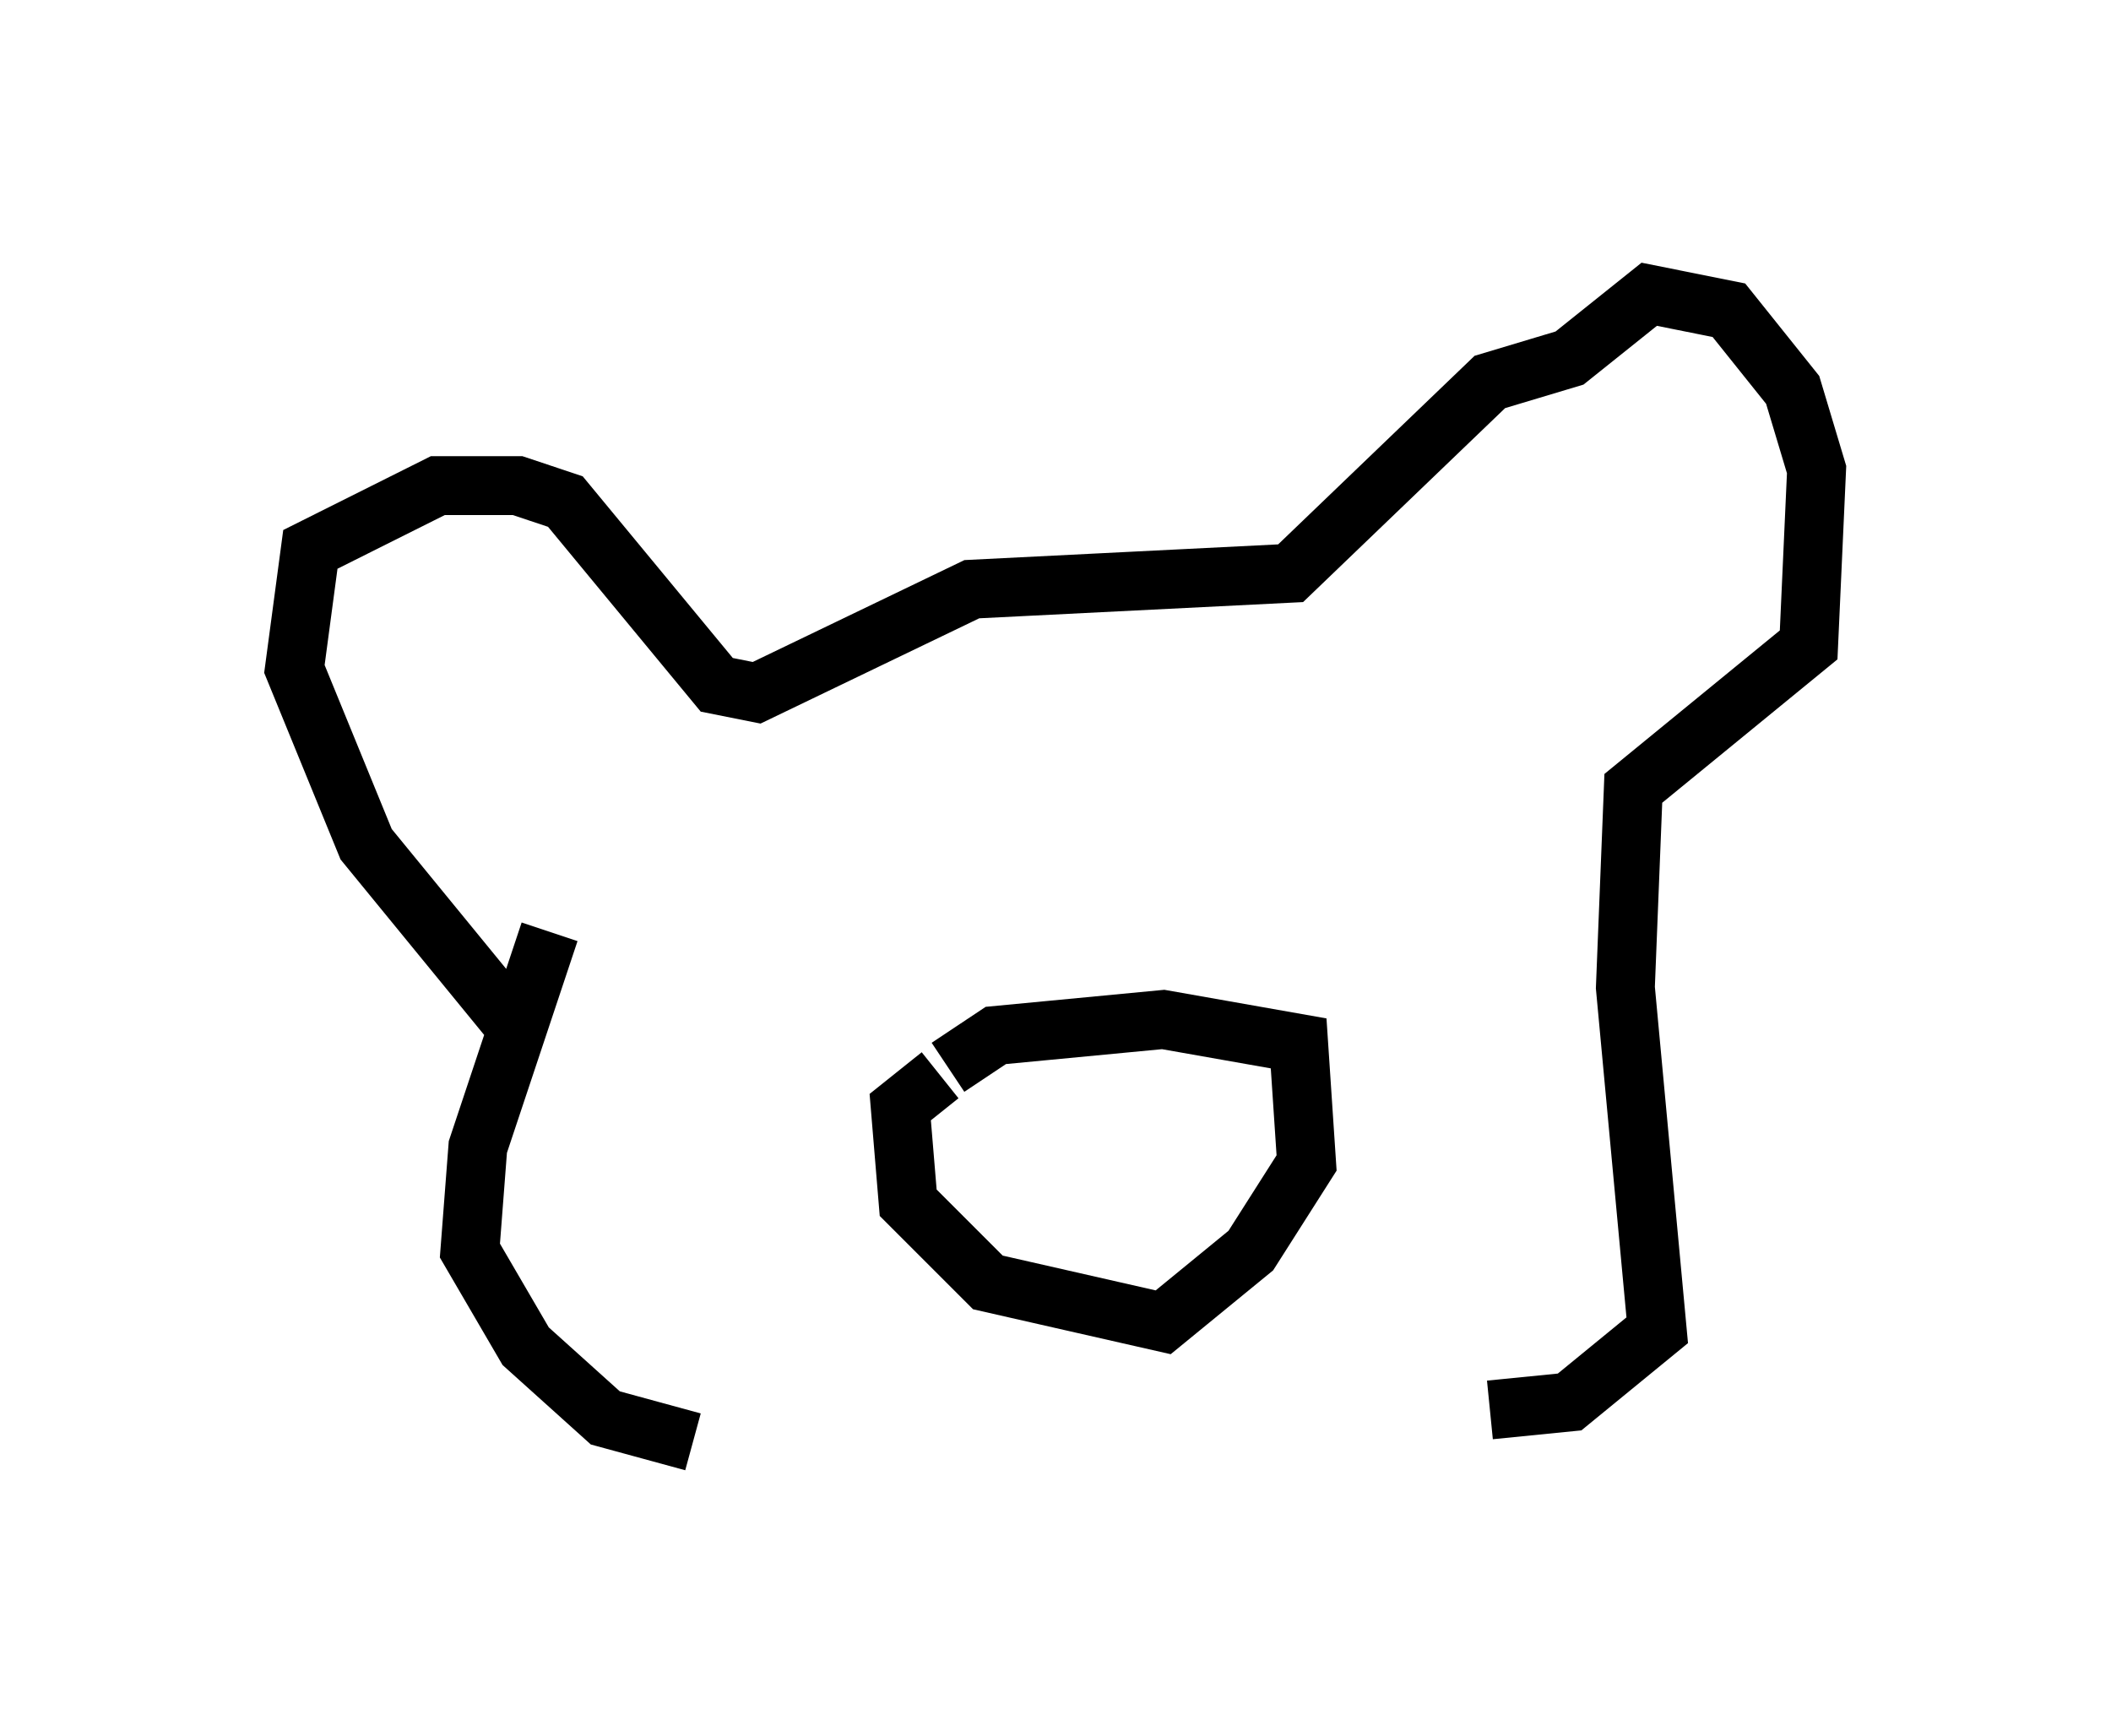 <?xml version="1.0" encoding="utf-8" ?>
<svg baseProfile="full" height="29.486" version="1.1" width="35.845" xmlns="http://www.w3.org/2000/svg" xmlns:ev="http://www.w3.org/2001/xml-events" xmlns:xlink="http://www.w3.org/1999/xlink"><defs /><rect fill="white" height="29.486" width="35.845" x="0" y="0" /><path d="M9.33, 17.178 m-0.677, 0.135 l-2.436, -2.977 -1.218, -2.977 l0.271, -2.03 2.165, -1.083 l1.353, 0.0 0.812, 0.271 l2.571, 3.112 0.677, 0.135 l3.654, -1.759 5.413, -0.271 l3.383, -3.248 1.353, -0.406 l1.353, -1.083 1.353, 0.271 l1.083, 1.353 0.406, 1.353 l-0.135, 2.977 -2.977, 2.436 l-0.135, 3.383 0.541, 5.819 l-1.488, 1.218 -1.353, 0.135 m-15.967, -8.119 l-1.218, 3.654 -0.135, 1.759 l0.947, 1.624 1.353, 1.218 l1.488, 0.406 m4.33, -6.36 l0.812, -0.541 2.842, -0.271 l2.3, 0.406 0.135, 2.03 l-0.947, 1.488 -1.488, 1.218 l-2.977, -0.677 -1.353, -1.353 l-0.135, -1.624 0.677, -0.541 m3.248, 1.759 l0.0, 0.0 " fill="none" stroke="black" stroke-width="1" /></svg>
